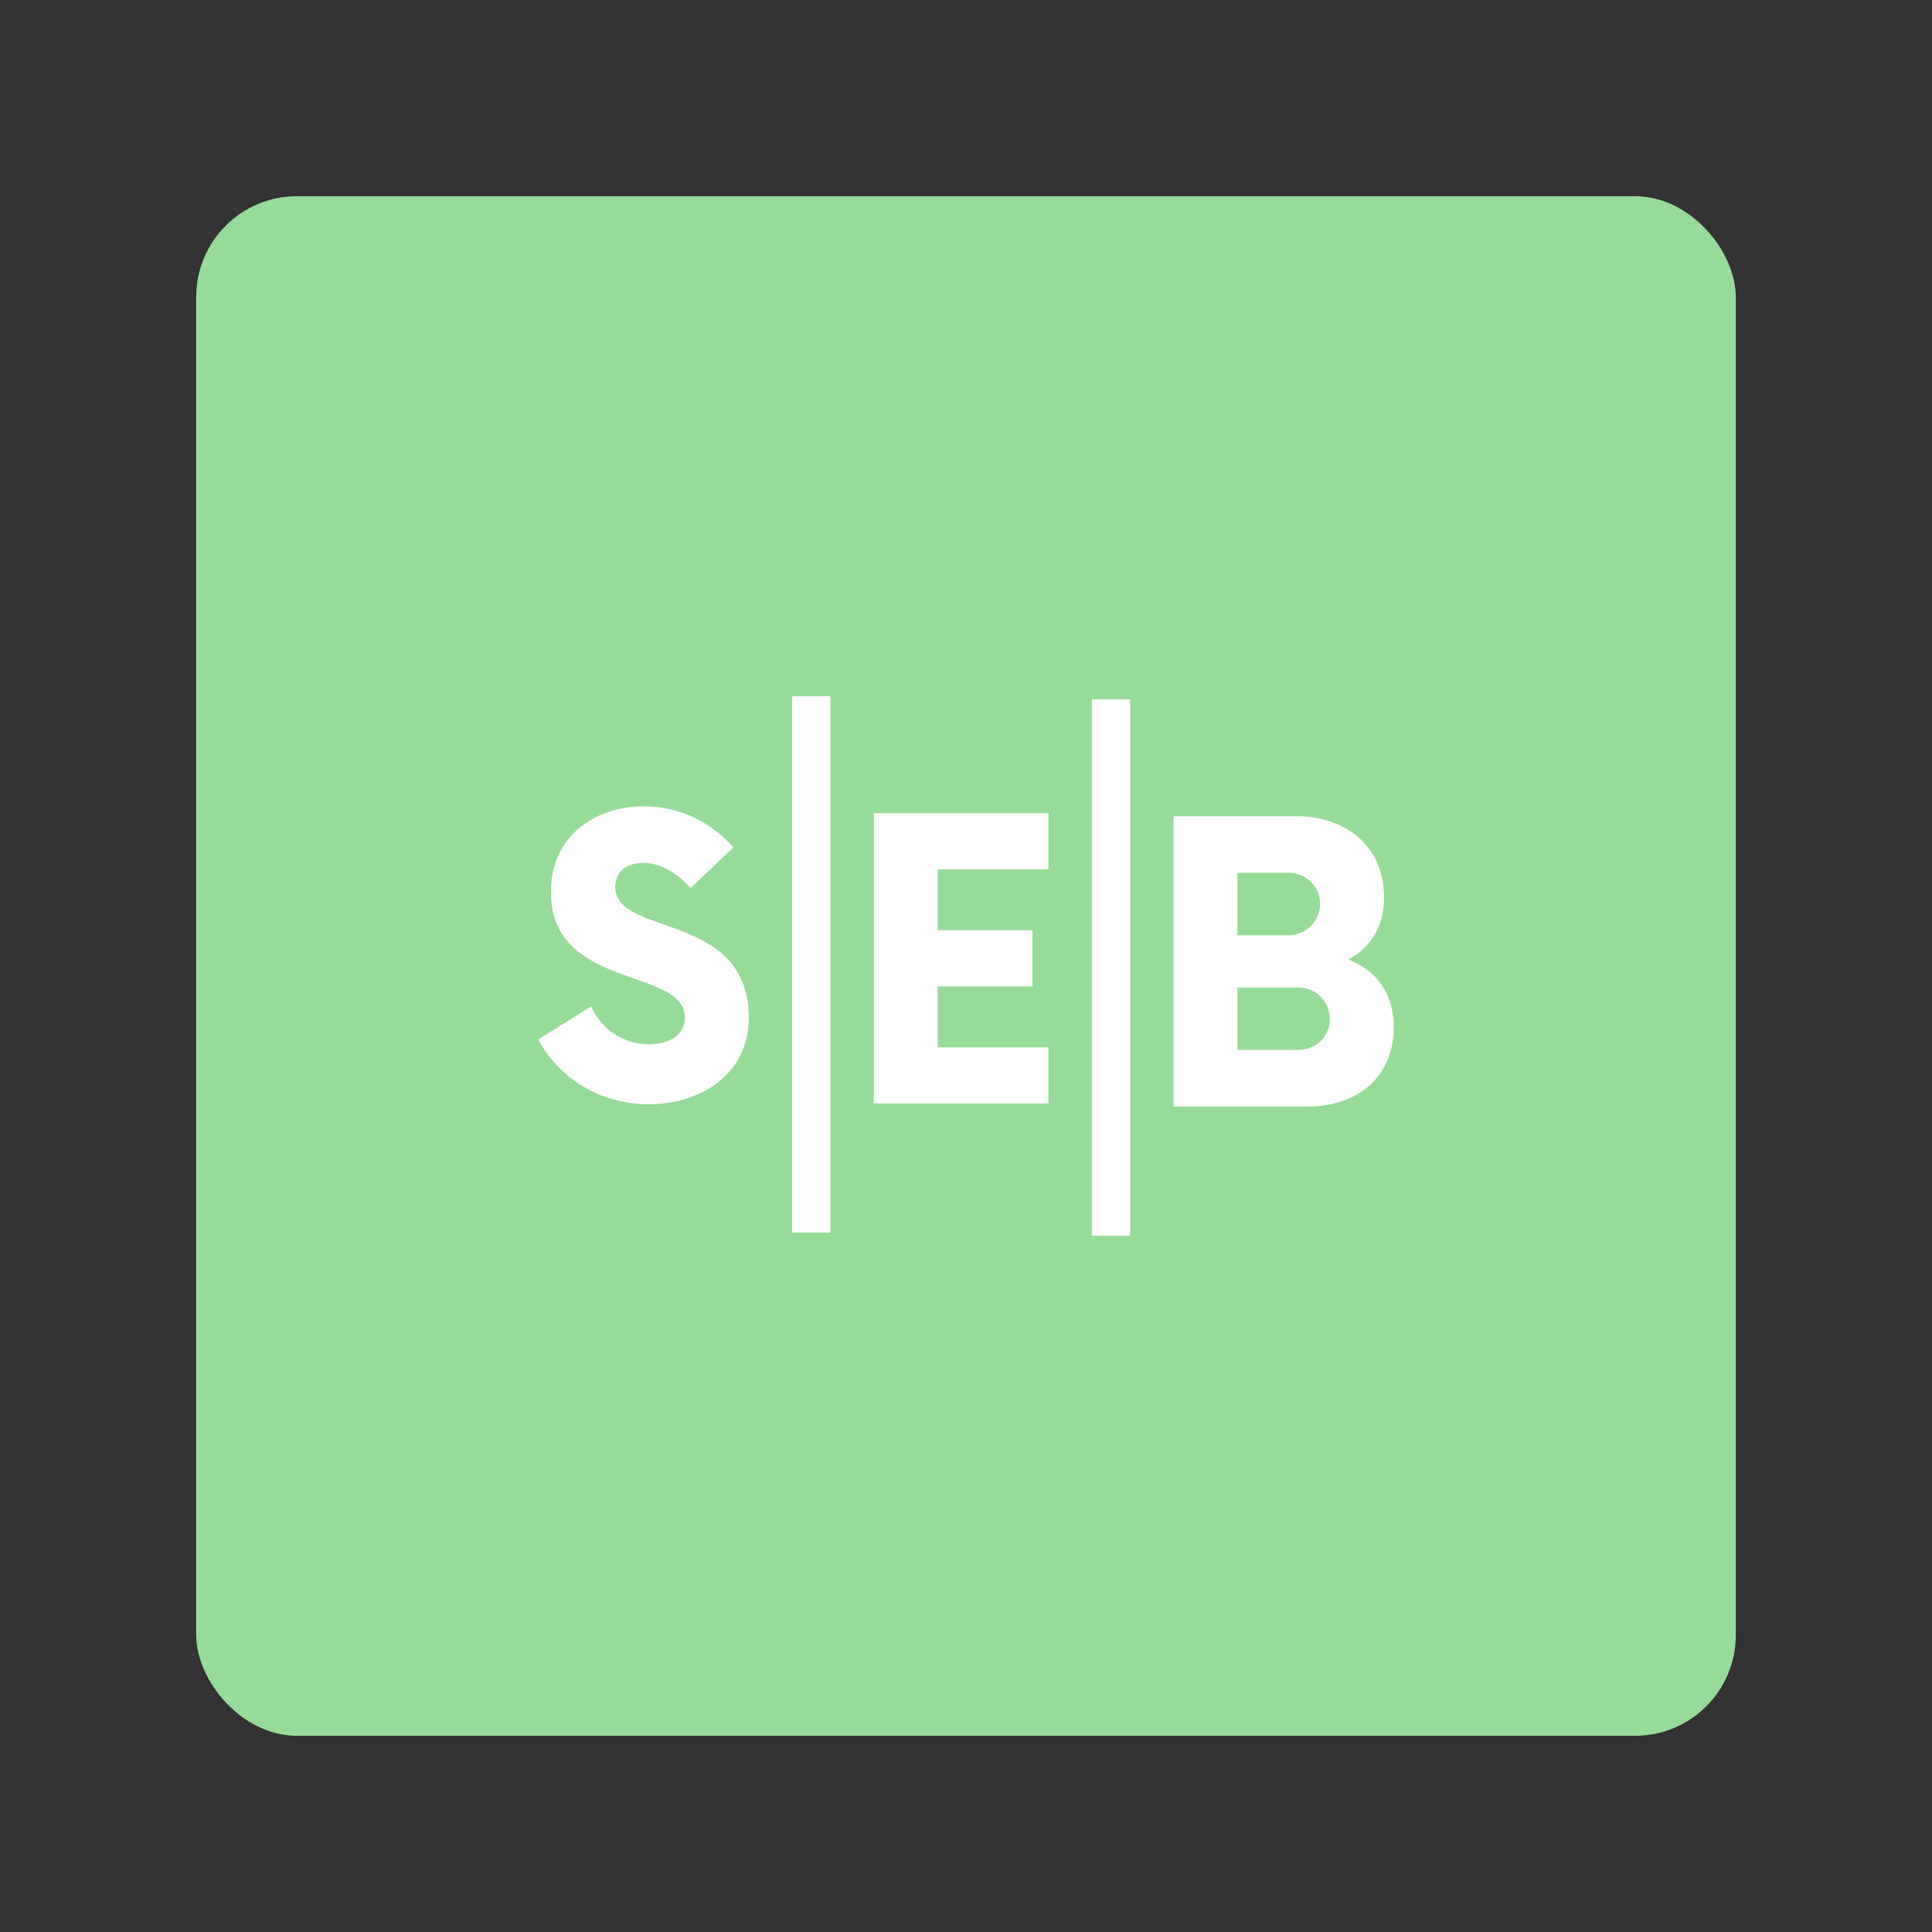 <svg xmlns="http://www.w3.org/2000/svg" id="svg2" width="192" height="192" version="1.1"><rect width="100%" height="100%" fill="#333333" stroke="none"/><g id="layer1" transform="translate(0 -860.362)"><rect id="rect921" width="153" height="153" x="19.5" y="879.862" rx="10" style="fill:#97db99;fill-opacity:1;fill-rule:evenodd;stroke:none;stroke-opacity:1"/><path id="path931" d="M64.461 970.1c5.384 0 9.952-3.172 9.952-8.557 0-10.673-13.27-8.028-13.27-13.028 0-1.635 1.25-2.404 2.79-2.404 1.634 0 3.268.913 4.71 2.5l4.231-4.038c-2.115-2.452-5.336-4.087-8.894-4.087-4.567 0-9.23 2.74-9.23 8.51 0 9.807 13.317 7.451 13.317 12.499 0 1.587-1.346 2.644-3.558 2.644-2.644 0-4.711-1.49-5.769-3.75l-5.24 3.27c1.875 3.605 5.913 6.441 10.961 6.441z" style="font-weight:700;font-size:41.514px;line-height:1.25;font-family:Now;-inkscape-font-specification:&quot;Now Bold&quot;;letter-spacing:5.189px;word-spacing:0;fill:#fff;fill-opacity:1;stroke-width:.961"/><path id="path933" d="M104.197 946.753v-5.577H86.842v28.845h17.355v-5.576h-11.01v-6.058h9.423v-5.577h-9.422v-6.057z" style="font-weight:700;font-size:41.514px;line-height:1.25;font-family:Now;-inkscape-font-specification:&quot;Now Bold&quot;;letter-spacing:5.189px;word-spacing:0;fill:#fff;fill-opacity:1;stroke-width:.961"/><path id="path935" d="M133.981 955.712c2.163-1.154 3.558-3.173 3.558-6.202 0-5.096-3.846-8.028-8.702-8.028h-12.211v28.845h13.317c4.807 0 8.557-2.789 8.557-7.885 0-3.51-1.827-5.673-4.519-6.73zm-2.788-5.529c0 1.683-1.395 3.125-3.125 3.125h-5.096v-6.202h5.096c1.73 0 3.125 1.346 3.125 3.077zm-2.164 14.519h-6.057V958.5h6.057a3.118 3.118 0 0 1 3.125 3.125c0 1.73-1.346 3.077-3.125 3.077z" style="font-weight:700;font-size:41.514px;line-height:1.25;font-family:Now;-inkscape-font-specification:&quot;Now Bold&quot;;letter-spacing:5.189px;word-spacing:0;fill:#fff;fill-opacity:1;stroke-width:.961"/><path id="rect927" d="M78.724 929.559h3.807v53.302h-3.807z" style="fill:#fff;fill-opacity:1;stroke:#fefefe;stroke-width:0;stroke-linecap:round;stroke-linejoin:round;stop-color:#000"/><path id="rect929" d="M108.508 929.864h3.807v53.302h-3.807z" style="fill:#fff;fill-opacity:1;stroke:#fefefe;stroke-width:0;stroke-linecap:round;stroke-linejoin:round;stop-color:#000"/></g><style id="style853" type="text/css">.st0{fill:#fff}</style></svg>